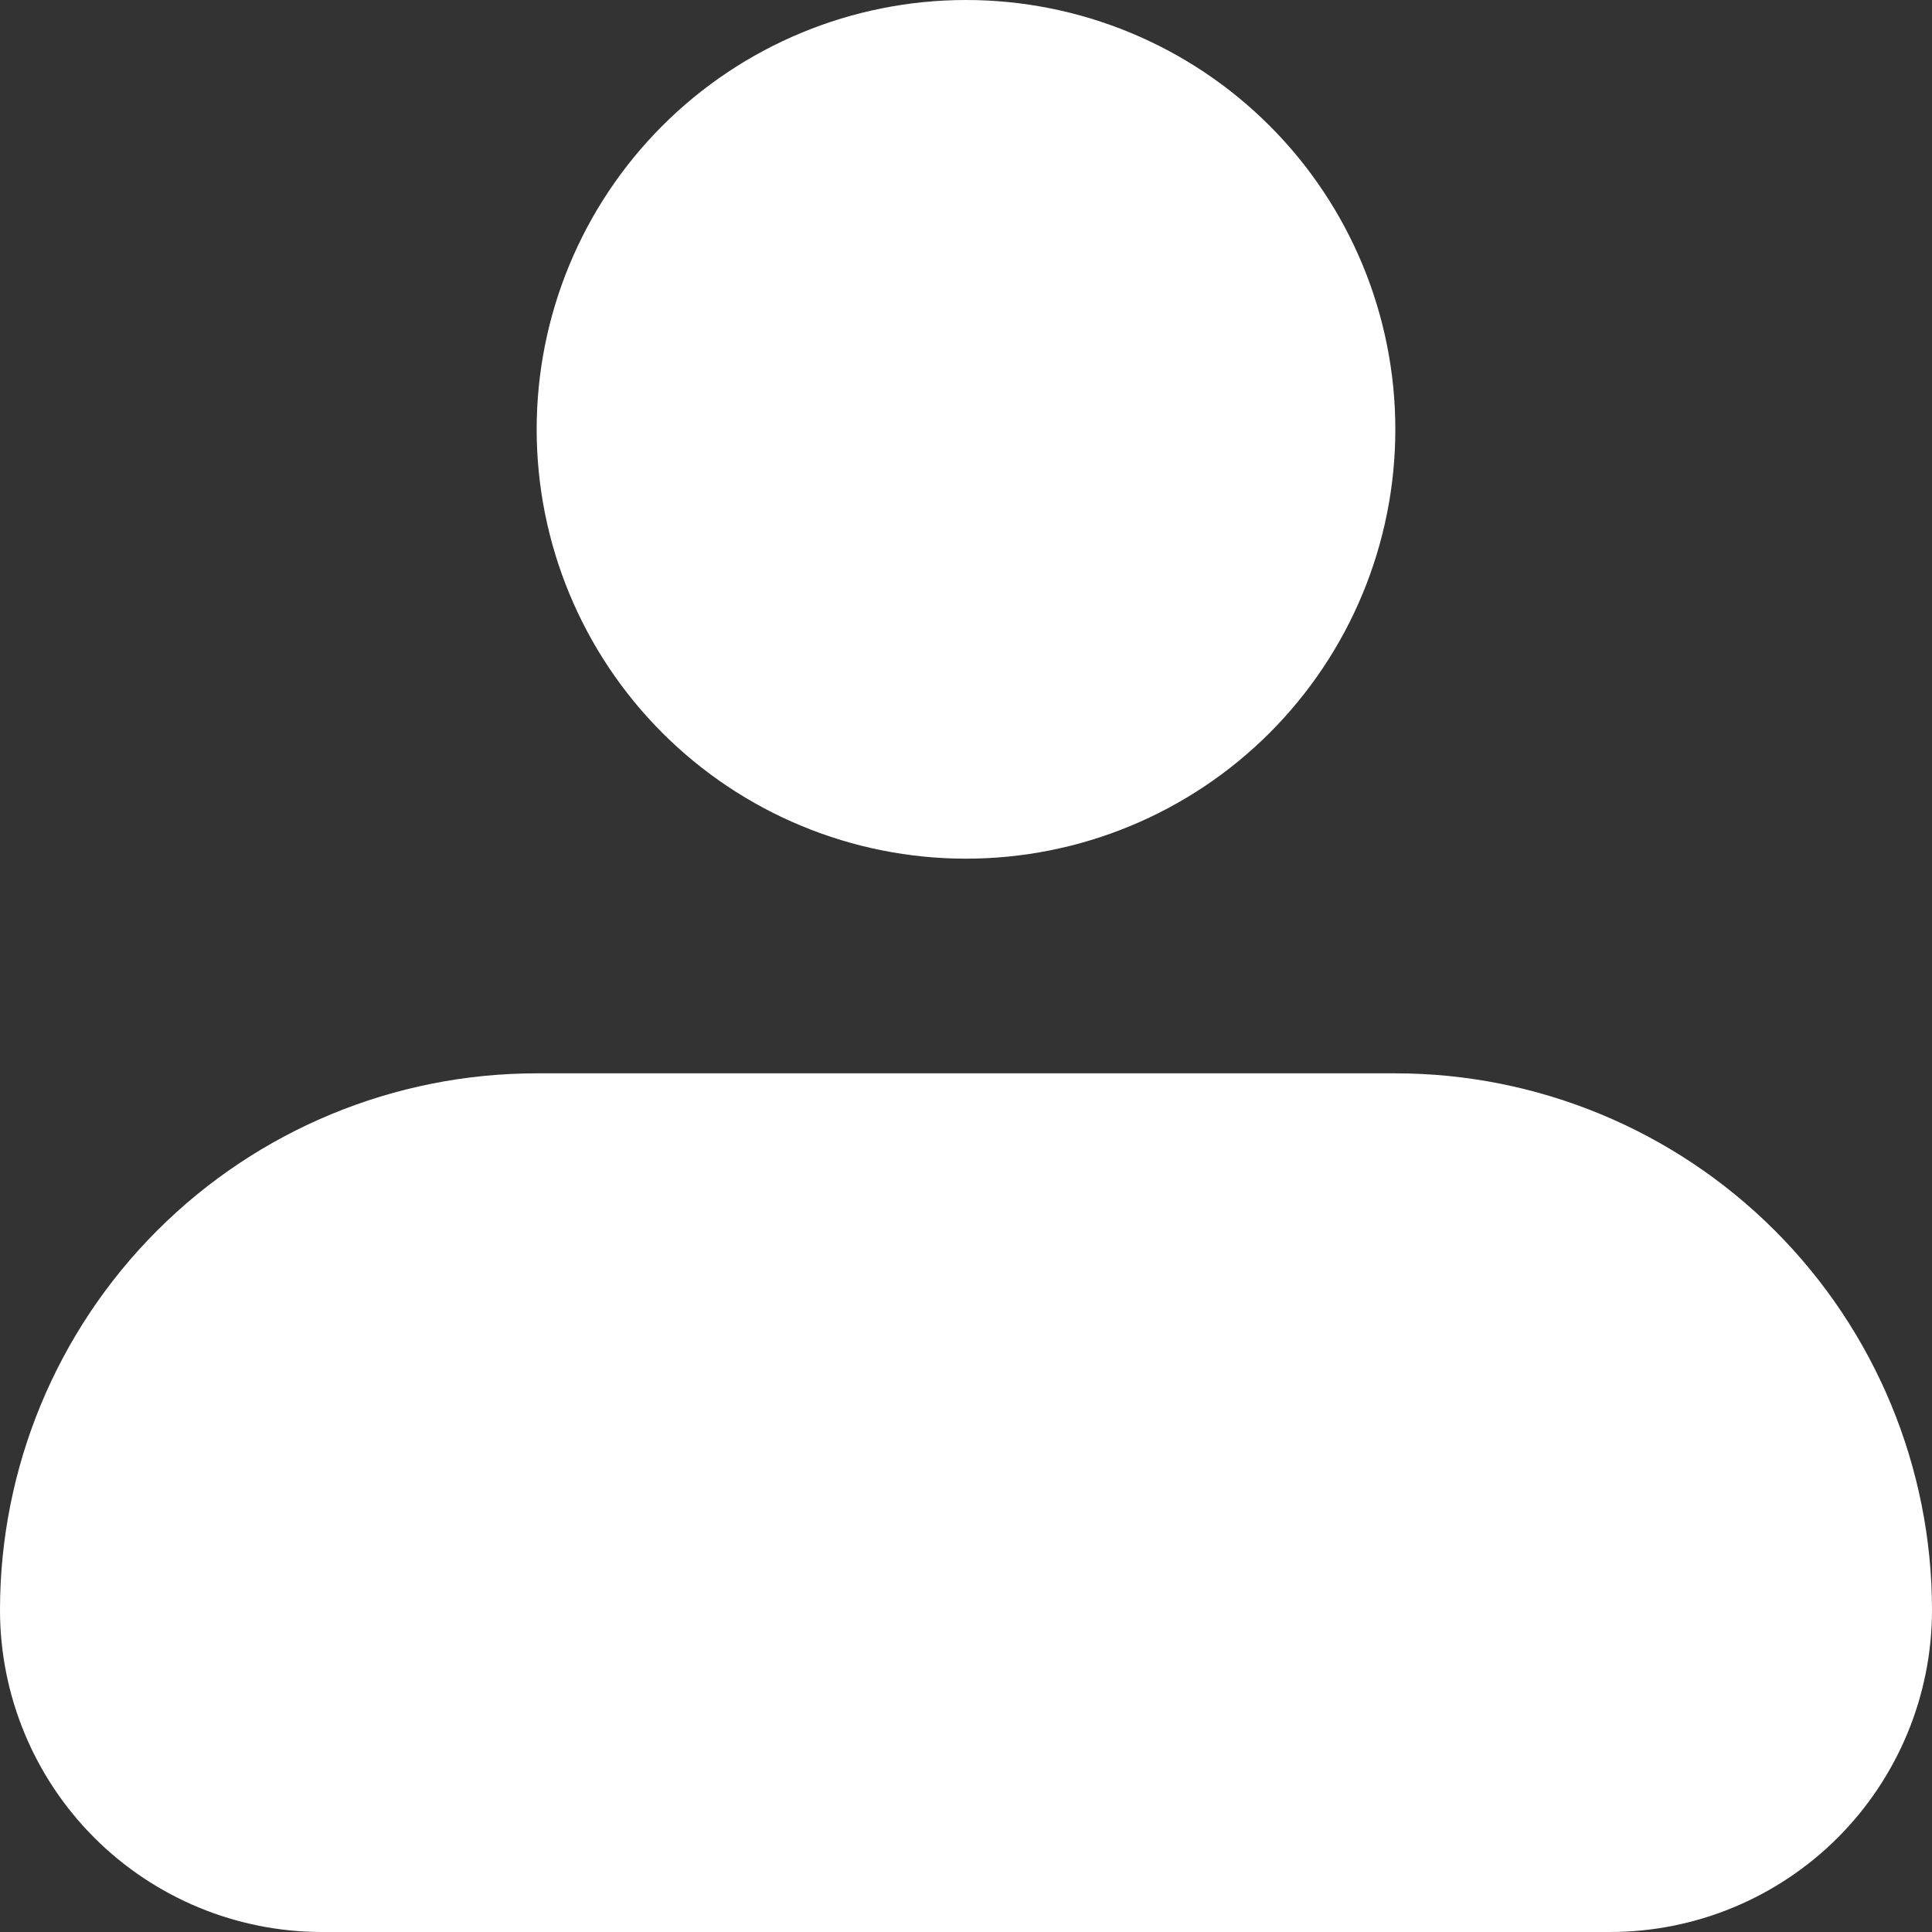 <svg width="100%" height="100%" viewBox="0 0 36 36" fill="none" xmlns="http://www.w3.org/2000/svg">
<rect x="0" y="0" width="36" height="36" fill="#333333" stroke="none"/>
<path fill-rule="evenodd" clip-rule="evenodd" d="M10 8C10 5.878 10.843 3.843 12.343 2.343C13.843 0.843 15.878 0 18 0C20.122 0 22.157 0.843 23.657 2.343C25.157 3.843 26 5.878 26 8C26 10.122 25.157 12.157 23.657 13.657C22.157 15.157 20.122 16 18 16C15.878 16 13.843 15.157 12.343 13.657C10.843 12.157 10 10.122 10 8ZM10 20C7.348 20 4.804 21.054 2.929 22.929C1.054 24.804 0 27.348 0 30C0 31.591 0.632 33.117 1.757 34.243C2.883 35.368 4.409 36 6 36H30C31.591 36 33.117 35.368 34.243 34.243C35.368 33.117 36 31.591 36 30C36 27.348 34.946 24.804 33.071 22.929C31.196 21.054 28.652 20 26 20H10Z" fill="white"/>
</svg>
